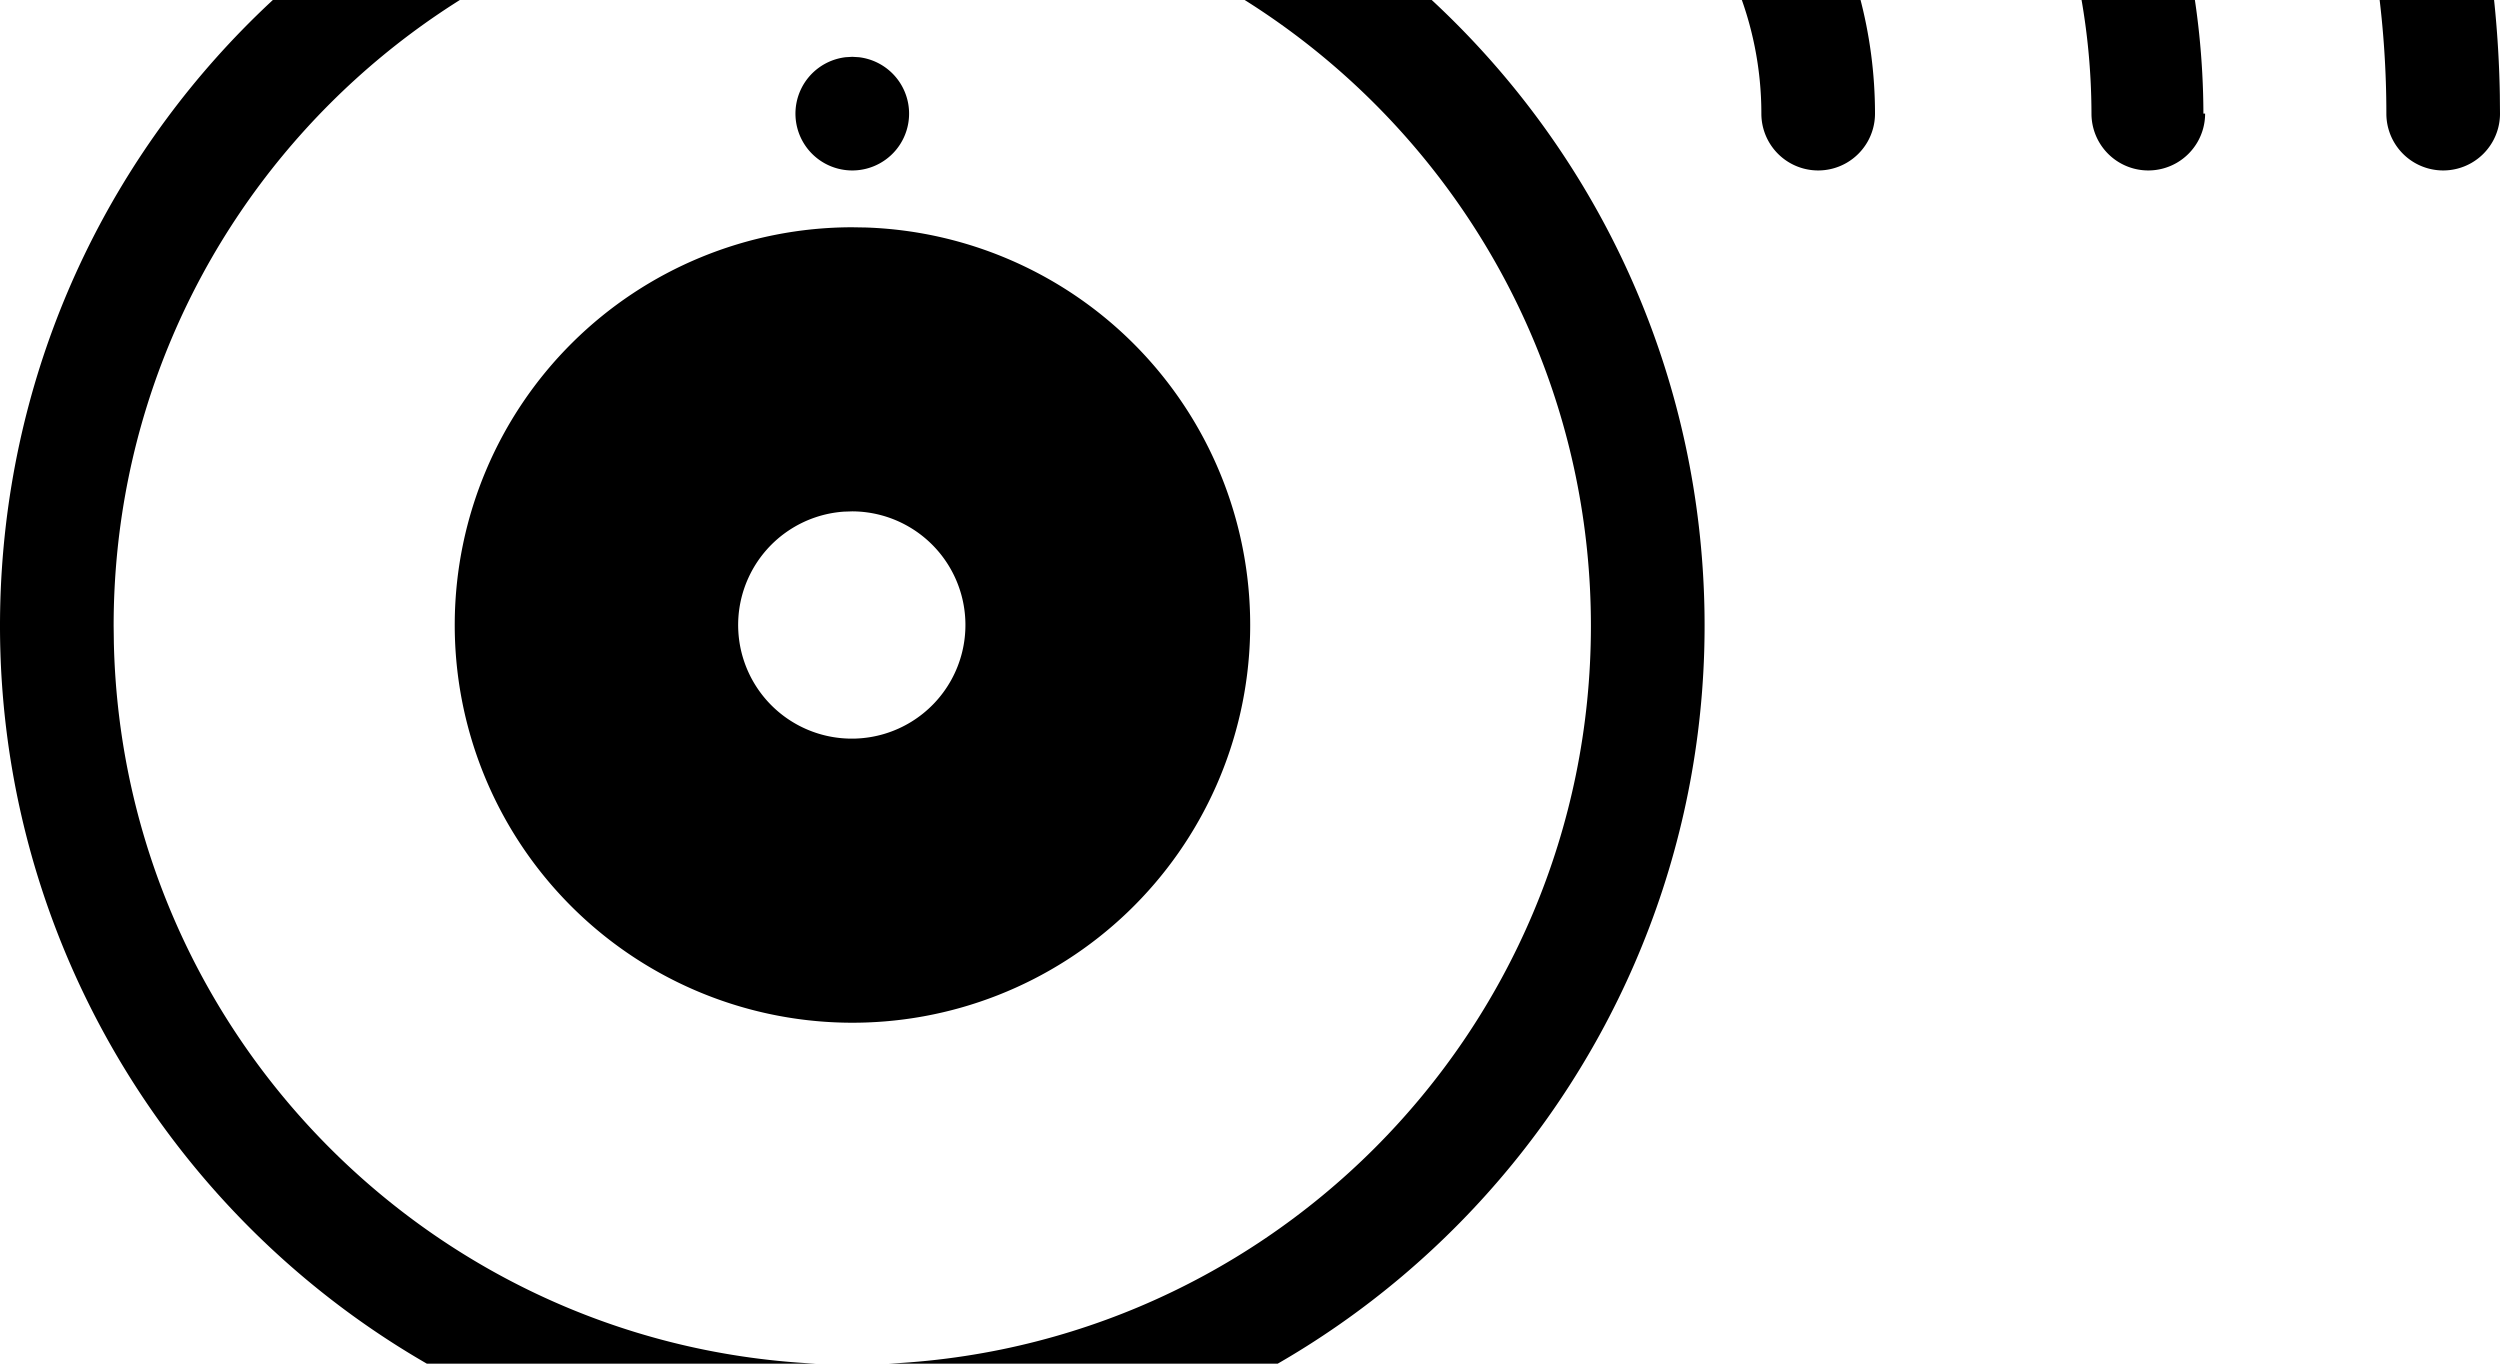 <svg width="2200" height="1200" viewBox="0 0 2200 1200" xmlns="http://www.w3.org/2000/svg"><path d="M1278.5 1800.8H850v-507.5c391.25-52.65 674.7-399.5 648.35-793.4C1471.95 106 1144.8-200 750-200 355.25-200 28.1 106 1.7 499.9c-26.4 393.85 257.1 740.75 648.3 793.4v507.5H221.5a83.5 83.5 0 00-78 113.5l32 83a84 84 0 0078 53.5h993a84 84 0 0078-53.5l32-83a83.5 83.5 0 00-69.8-113.1l-8.2-.4zM100 550.8c0-359 291-650 650-650s650 291 650 650-291 650-650 650c-353.85 0-641.65-282.75-649.8-634.65l-.2-15.35zM1650 100a50 50 0 01-100 0 300 300 0 00-300-300 50 50 0 010-100 400 400 0 01400 400zm290.5 0a50 50 0 01-100 0c-.85-325.4-265.1-588.55-590.5-588a50 50 0 010-100c379.9.55 687.9 308.1 689 688h1.5zm259.5 0a50 50 0 01-100 0 850 850 0 00-850-850 50 50 0 010-100c519 0 940.85 416.25 949.85 933.1l.15 16.9zM750 450a100 100 0 11-7.5.25l7.5-.25zm0-250a350 350 0 1012 .2l-12-.2zm0-150l5.85.35a50 50 0 11-11.7 0L750 50z" fill-rule="evenodd"/></svg>